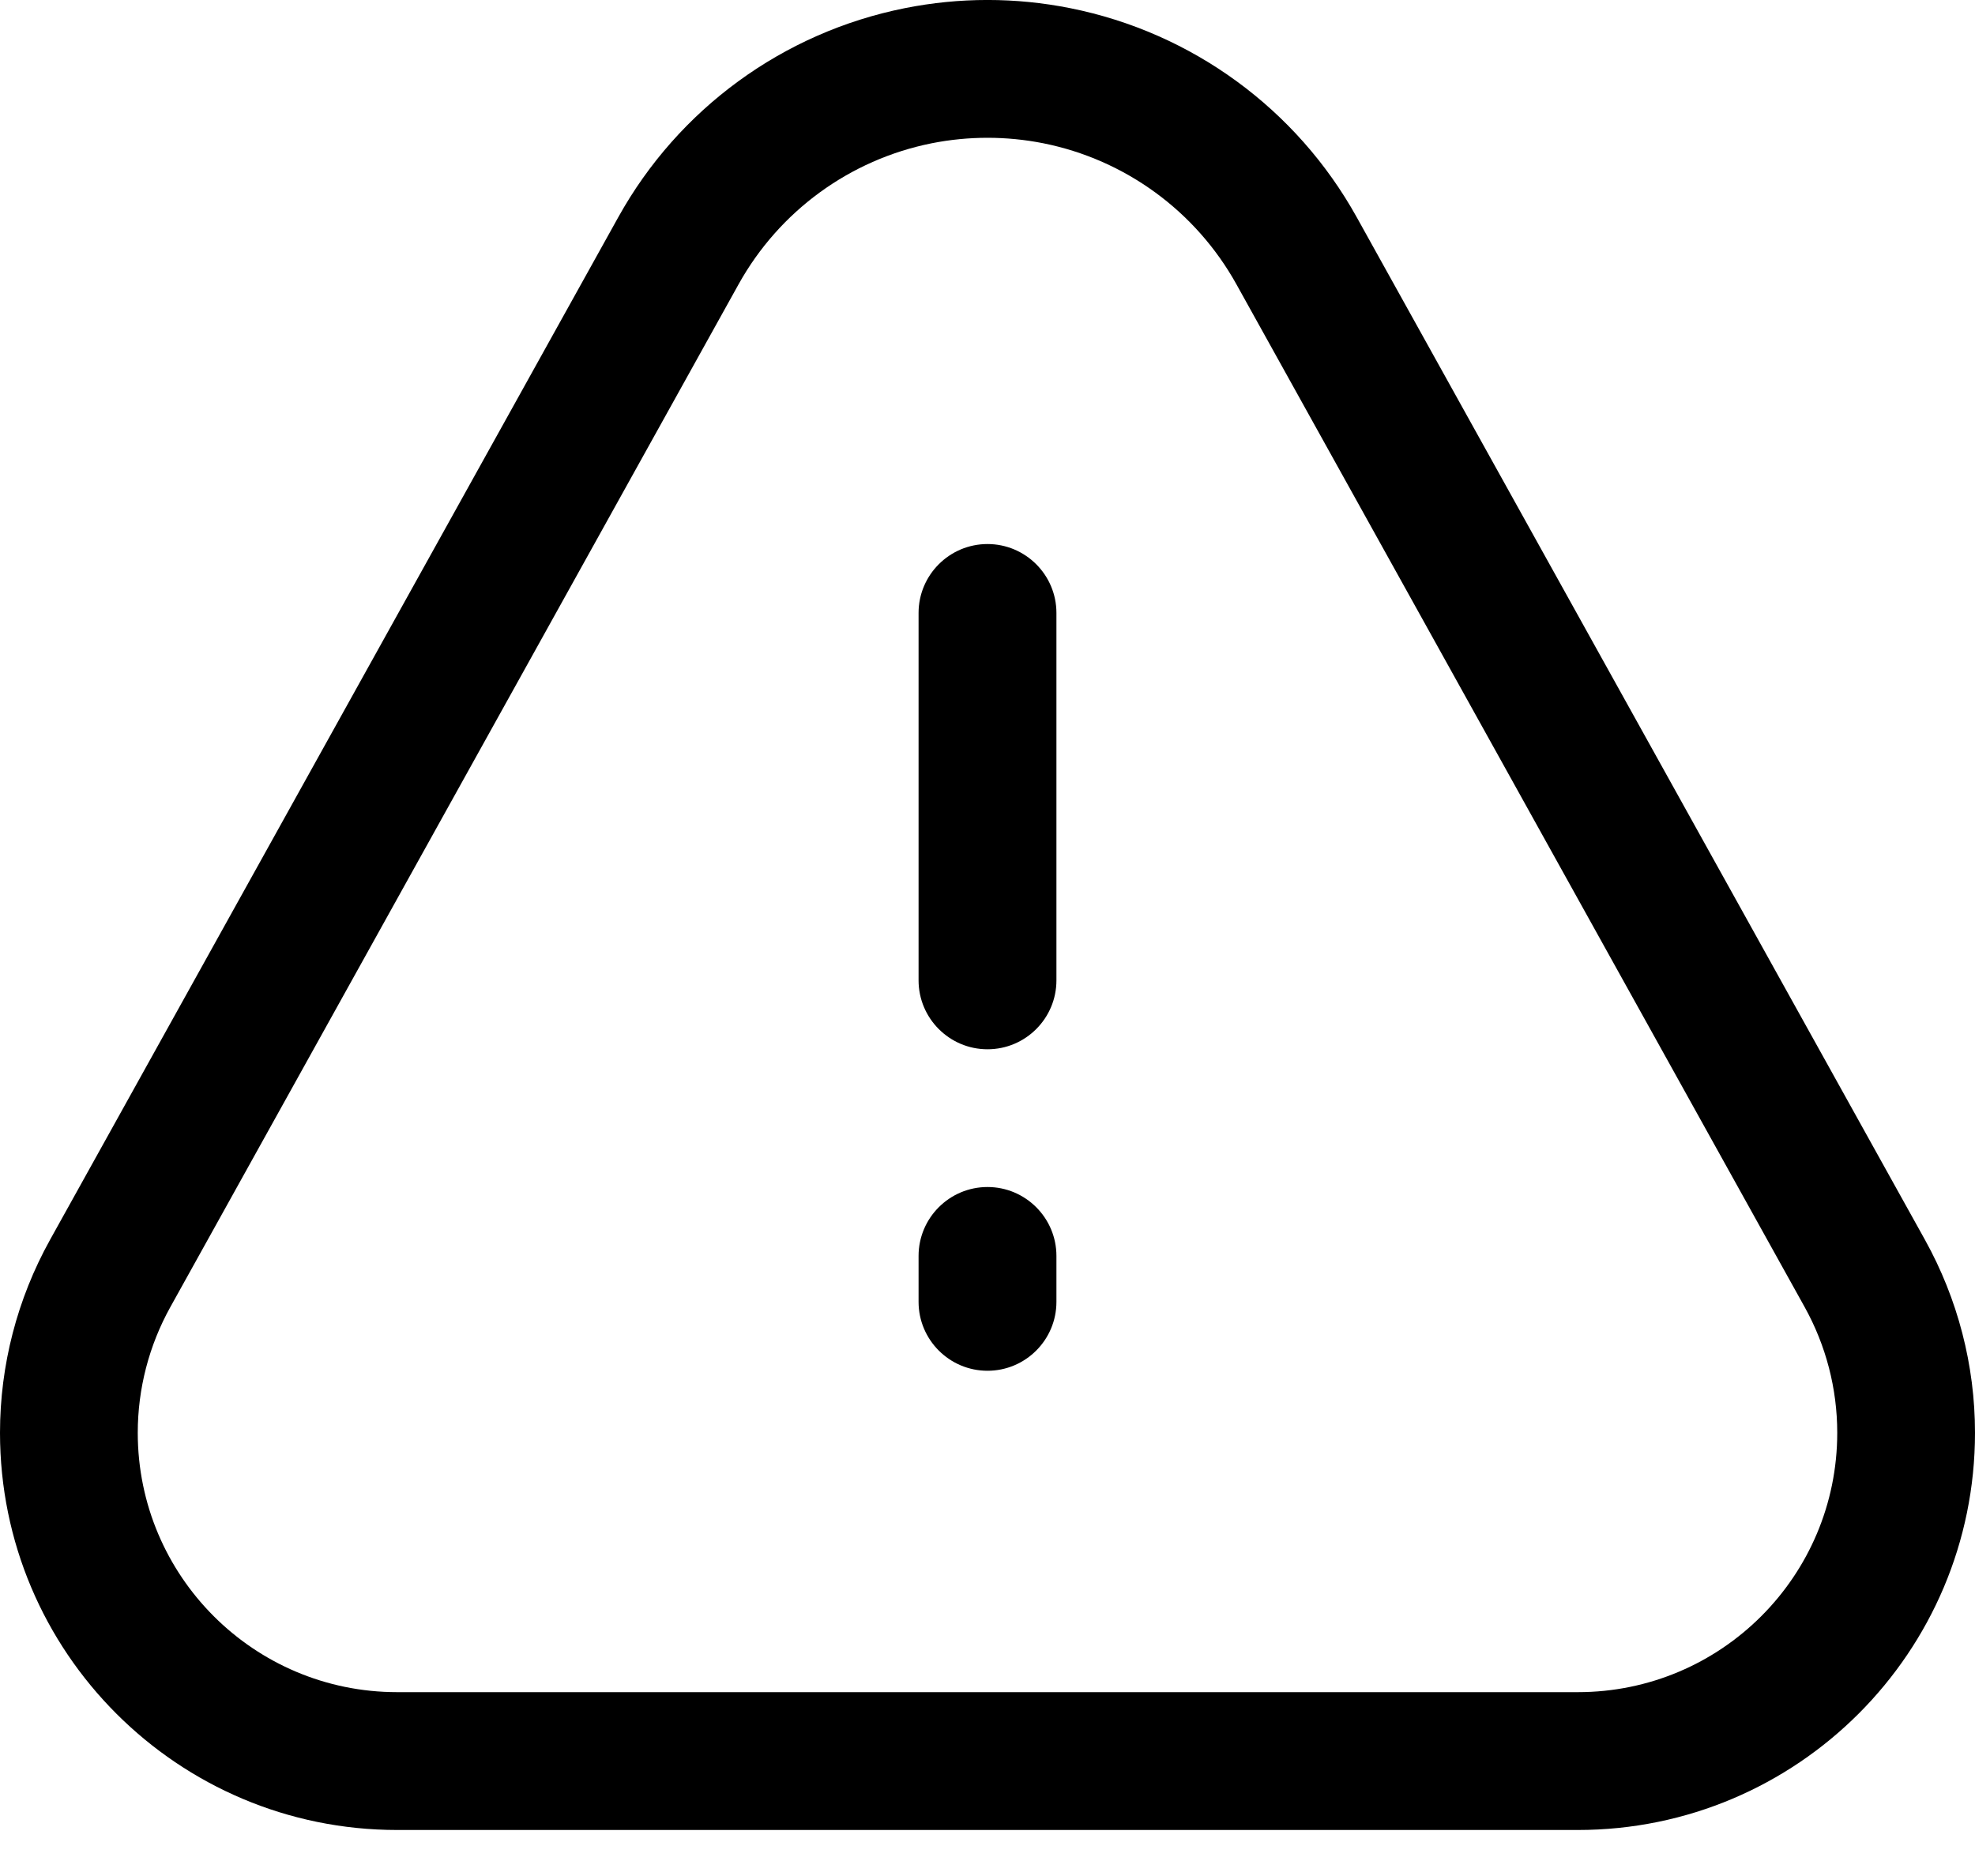 <svg width="20" height="19" viewBox="0 0 20 19" fill="none" xmlns="http://www.w3.org/2000/svg">
<path fill-rule="evenodd" clip-rule="evenodd" d="M9.161 0.083C9.715 -0.028 10.285 -0.028 10.839 0.083C12.07 0.329 13.13 1.103 13.739 2.2L19.494 12.558C19.826 13.156 20 13.828 20 14.511C20 16.733 18.199 18.534 15.978 18.534H4.022C1.801 18.534 0 16.733 0 14.511C0 13.828 0.174 13.156 0.506 12.558L6.261 2.2C6.87 1.103 7.93 0.329 9.161 0.083ZM10.565 1.451C10.192 1.377 9.808 1.377 9.435 1.451C8.605 1.617 7.891 2.139 7.48 2.878L1.726 13.236C1.509 13.626 1.395 14.065 1.395 14.511C1.395 15.962 2.571 17.138 4.022 17.138H15.978C17.429 17.138 18.605 15.962 18.605 14.511C18.605 14.065 18.491 13.626 18.274 13.236L12.52 2.878C12.109 2.139 11.395 1.617 10.565 1.451Z" fill="currnet"/>
<path fill-rule="evenodd" clip-rule="evenodd" d="M10 10.627C9.615 10.627 9.302 10.314 9.302 9.929V6.208C9.302 5.823 9.615 5.51 10 5.51C10.385 5.51 10.698 5.823 10.698 6.208V9.929C10.698 10.314 10.385 10.627 10 10.627Z" fill="currnet"/>
<path fill-rule="evenodd" clip-rule="evenodd" d="M10 13.883C10.385 13.883 10.698 13.57 10.698 13.185V12.72C10.698 12.335 10.385 12.022 10 12.022C9.615 12.022 9.302 12.335 9.302 12.72V13.185C9.302 13.57 9.615 13.883 10 13.883Z" fill="currnet"/>
</svg>

